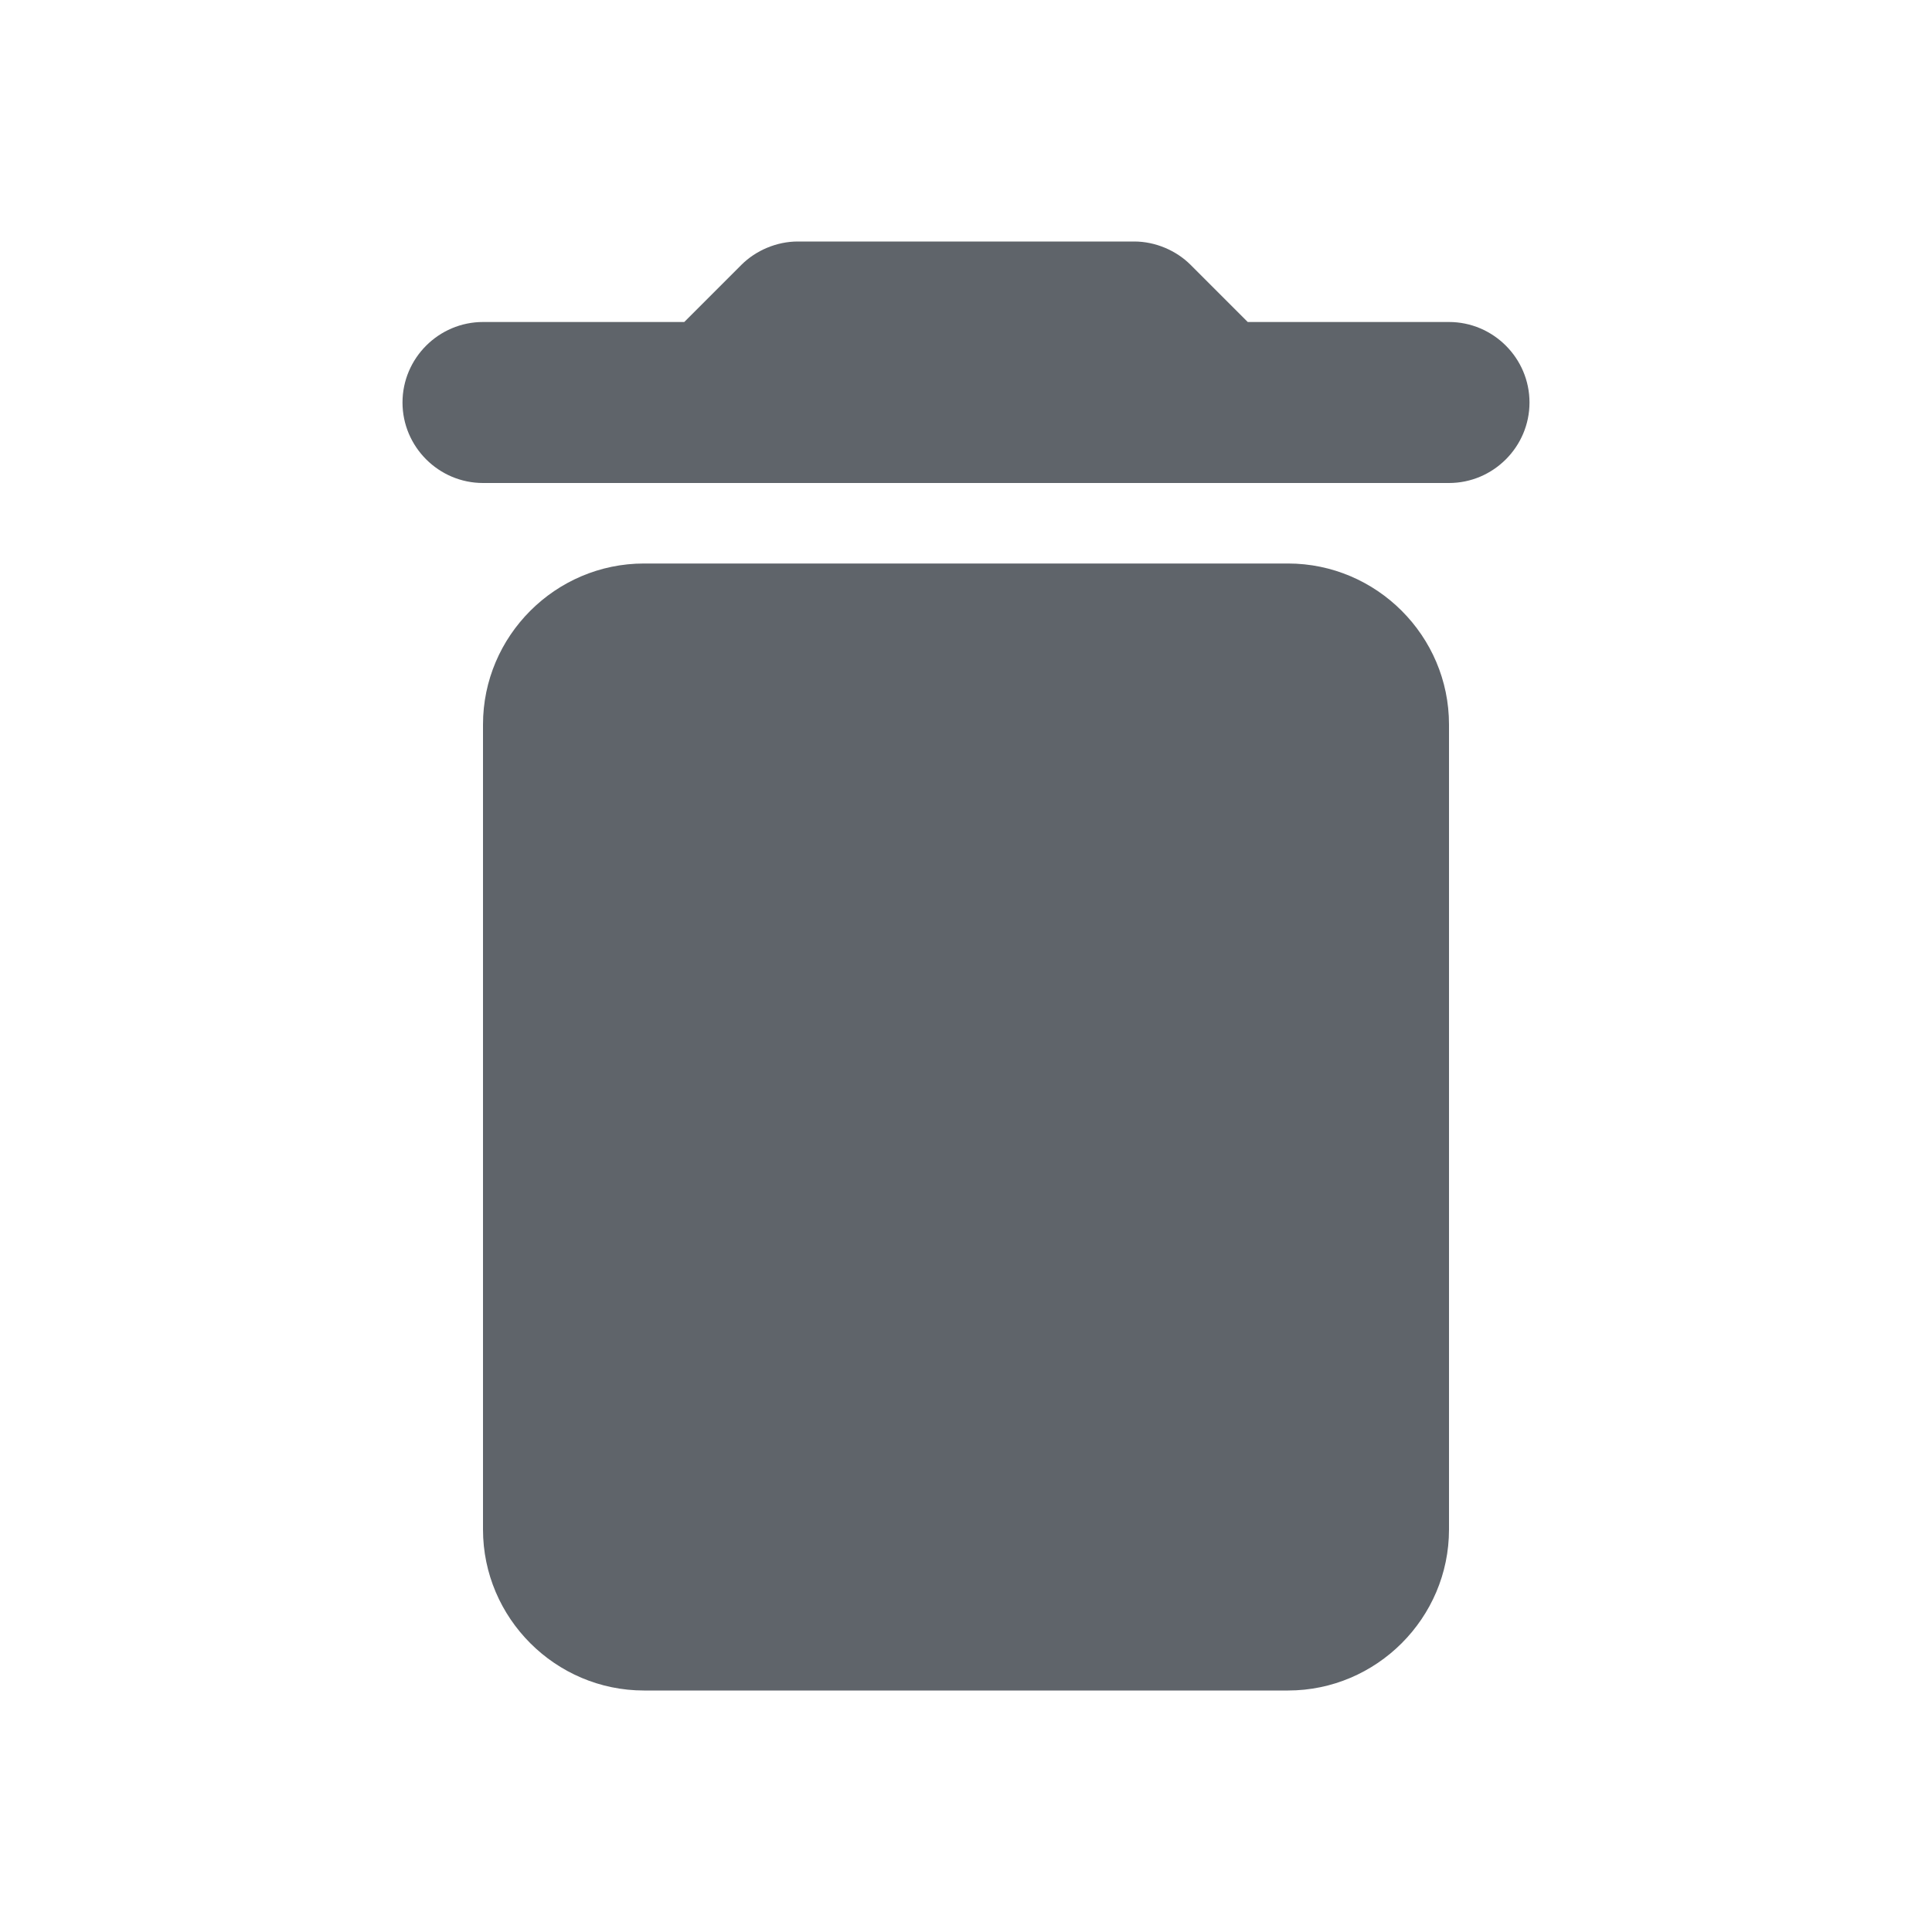 <svg width="24" height="24" viewBox="0 0 24 24" fill="none" xmlns="http://www.w3.org/2000/svg">
<g id="delete" clip-path="url(#clip0_119_2334)">
<path id="Vector" d="M6 19C6 20.1 6.9 21 8 21H16C17.1 21 18 20.1 18 19V9C18 7.9 17.1 7 16 7H8C6.9 7 6 7.9 6 9V19ZM18 4H15.5L14.79 3.29C14.61 3.11 14.35 3 14.09 3H9.91C9.65 3 9.39 3.11 9.21 3.29L8.5 4H6C5.45 4 5 4.45 5 5C5 5.55 5.45 6 6 6H18C18.55 6 19 5.55 19 5C19 4.45 18.55 4 18 4Z" fill="#5F646A"/>
</g>
<defs>
<clipPath id="clip0_119_2334">
<rect width="24" height="24" fill="white"/>
</clipPath>
</defs>
</svg>
